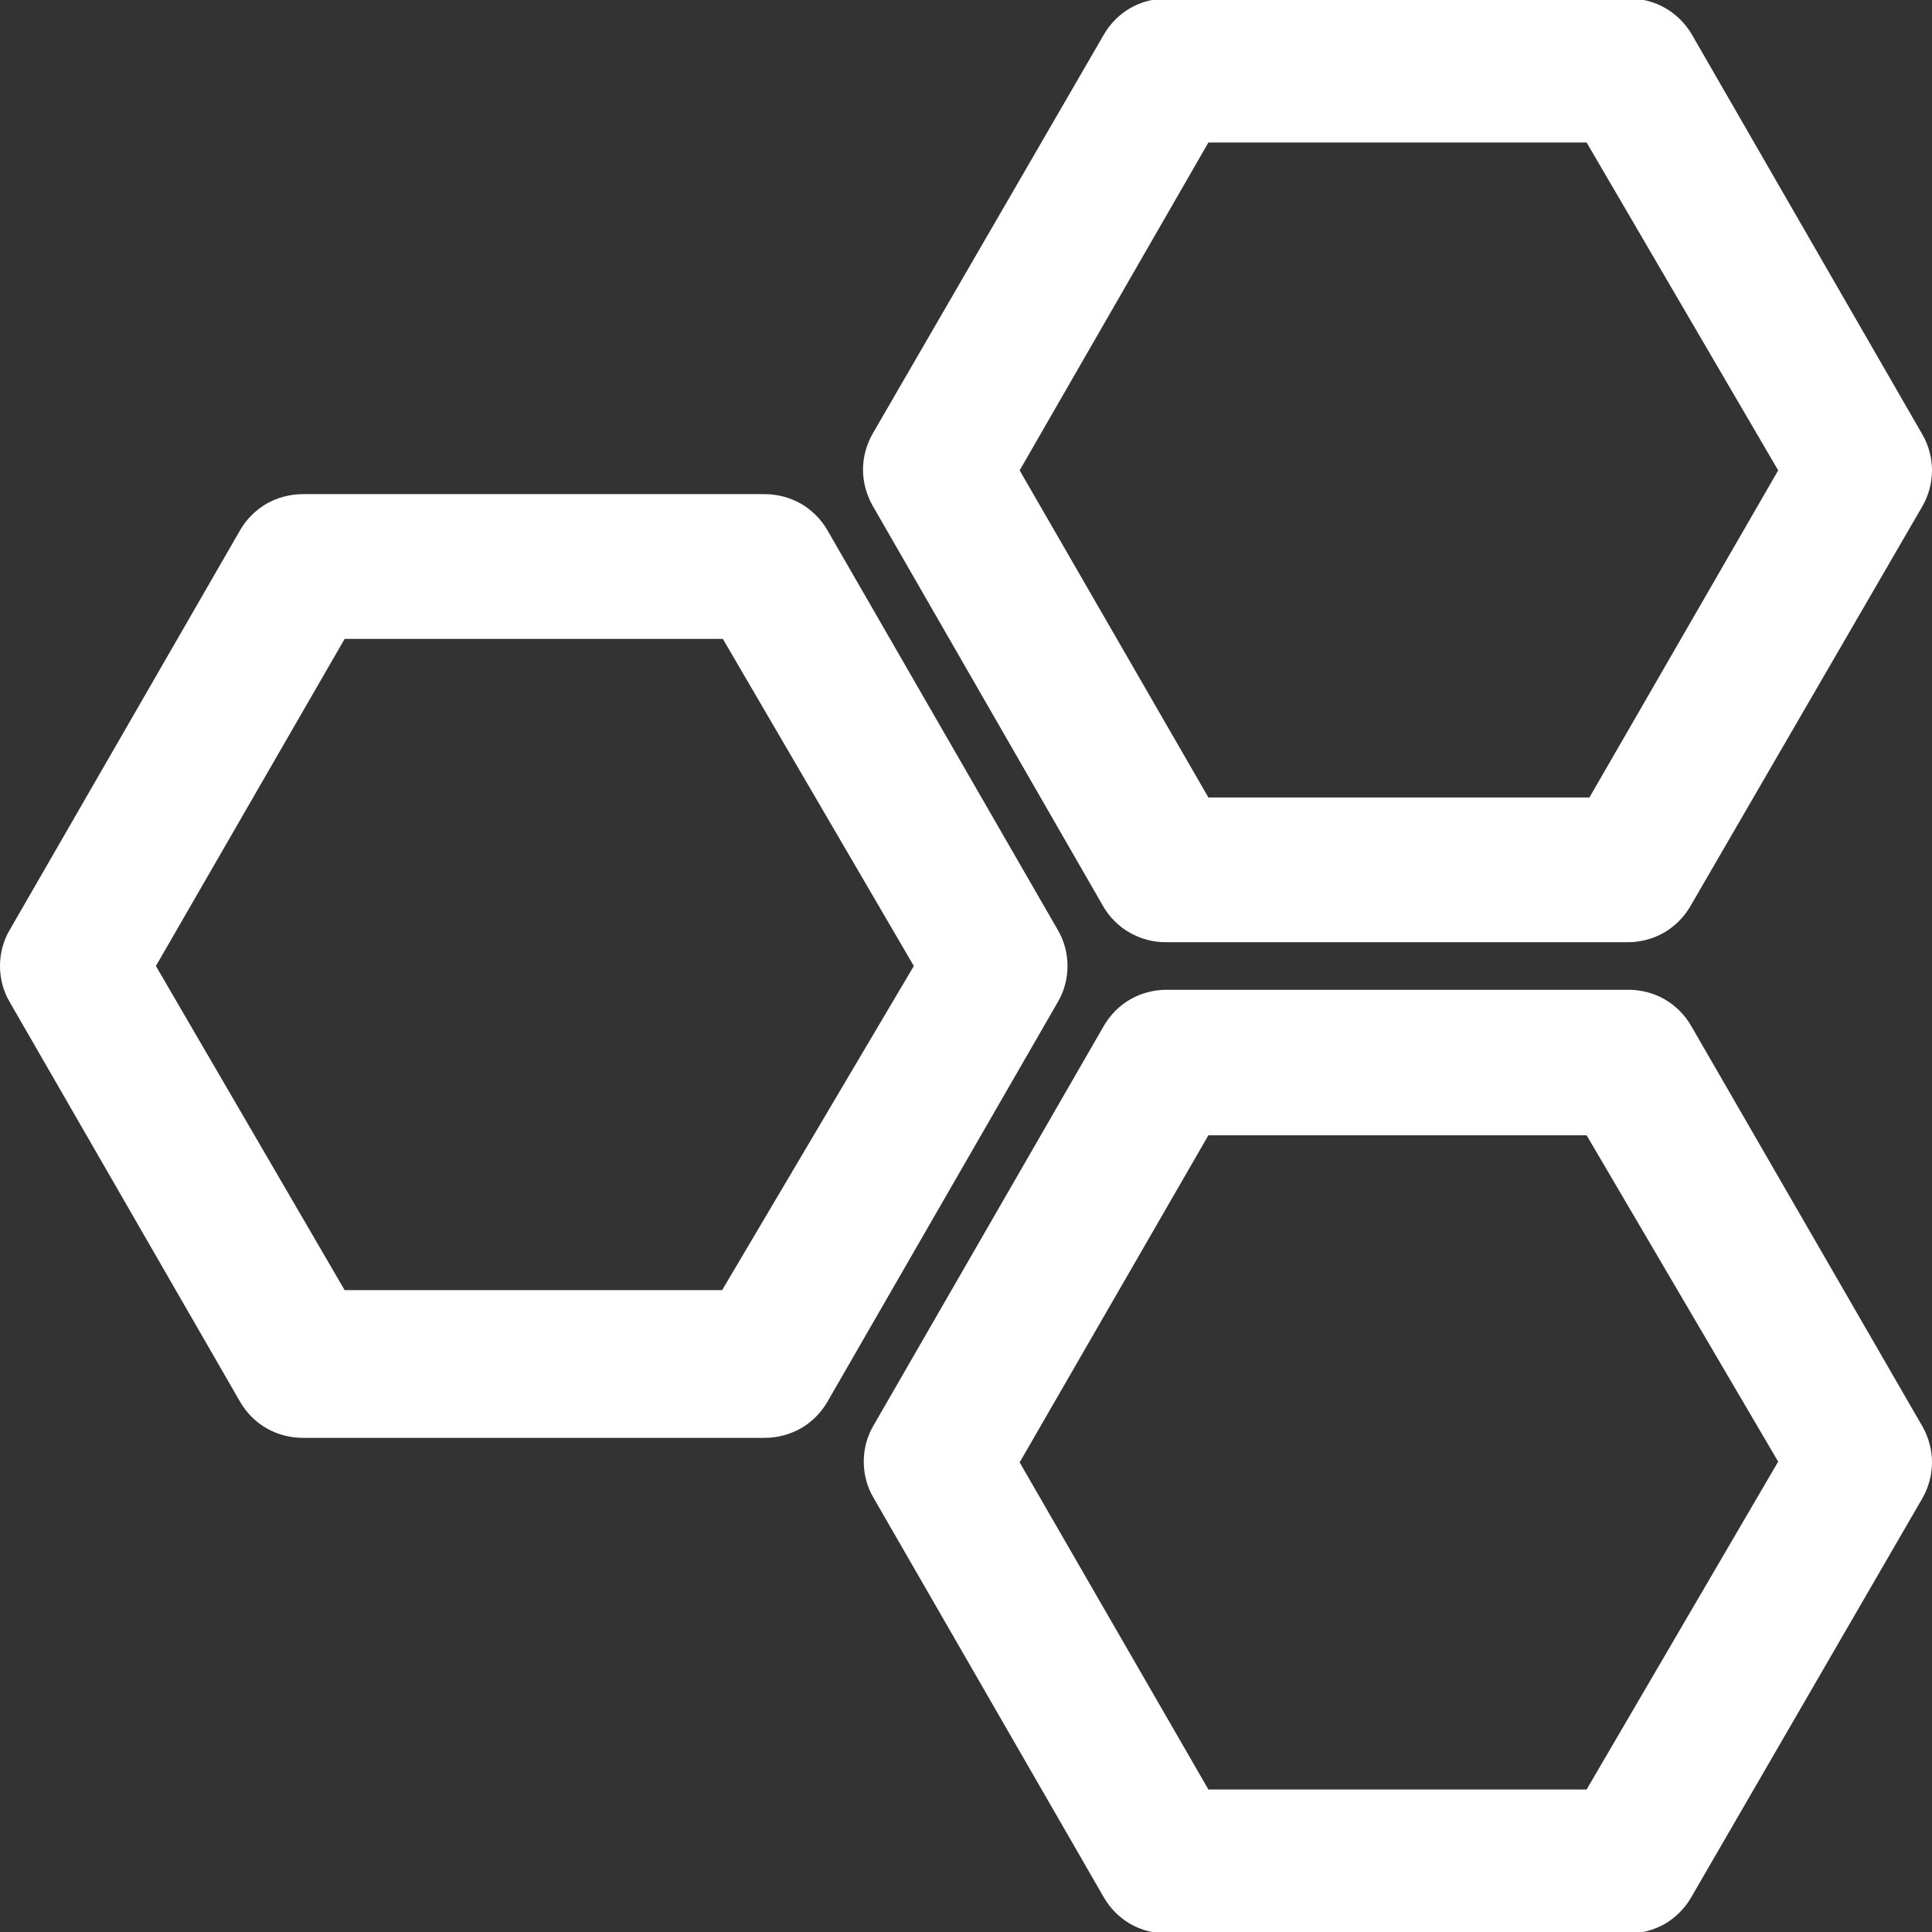 <svg width="13" height="13" viewBox="0 0 13 13" fill="none" xmlns="http://www.w3.org/2000/svg">
<rect x="0" y="0" width="13" height="13" fill="#333333" stroke="none"/>
<path d="M7.118 6.258L5.567 3.567C5.524 3.493 5.463 3.432 5.389 3.389C5.314 3.347 5.231 3.325 5.145 3.325H2.038C1.952 3.325 1.868 3.347 1.794 3.389C1.72 3.432 1.659 3.493 1.616 3.567L0.065 6.258C0.022 6.331 0 6.415 0 6.5C0 6.585 0.022 6.669 0.065 6.742L1.616 9.433C1.659 9.507 1.72 9.568 1.794 9.611C1.868 9.653 1.952 9.675 2.038 9.675H5.145C5.231 9.675 5.314 9.653 5.389 9.611C5.463 9.568 5.524 9.507 5.567 9.433L7.118 6.742C7.161 6.669 7.183 6.585 7.183 6.5C7.183 6.415 7.161 6.331 7.118 6.258ZM4.859 8.681H2.319L1.049 6.5L2.319 4.299H4.864L6.149 6.5L4.859 8.681Z" fill="white"/>
<path d="M11.379 6.902C11.336 6.828 11.275 6.767 11.201 6.724C11.127 6.682 11.043 6.66 10.957 6.66H7.85C7.764 6.66 7.68 6.682 7.606 6.724C7.532 6.767 7.471 6.828 7.428 6.902L5.877 9.593C5.834 9.666 5.812 9.75 5.812 9.835C5.812 9.92 5.834 10.004 5.877 10.077L7.428 12.768C7.471 12.842 7.532 12.903 7.606 12.946C7.68 12.988 7.764 13.01 7.85 13.01H10.957C11.043 13.01 11.127 12.988 11.201 12.946C11.275 12.903 11.336 12.842 11.379 12.768L12.935 10.082C12.977 10.008 13 9.925 13 9.84C13 9.755 12.977 9.671 12.935 9.597L11.379 6.902ZM10.676 12.041H8.131L6.861 9.84L8.131 7.639H10.676L11.965 9.835L10.676 12.041Z" fill="white"/>
<path d="M7.423 6.098C7.466 6.172 7.527 6.233 7.602 6.276C7.676 6.318 7.76 6.34 7.845 6.34H10.952C11.038 6.34 11.122 6.318 11.196 6.276C11.27 6.233 11.331 6.172 11.374 6.098L12.935 3.407C12.977 3.334 13 3.25 13 3.165C13 3.08 12.977 2.996 12.935 2.923L11.384 0.232C11.341 0.158 11.279 0.097 11.205 0.054C11.131 0.012 11.047 -0.01 10.962 -0.01H7.85C7.764 -0.01 7.68 0.012 7.606 0.054C7.532 0.097 7.471 0.158 7.428 0.232L5.872 2.918C5.83 2.992 5.807 3.075 5.807 3.16C5.807 3.245 5.83 3.329 5.872 3.403L7.423 6.098ZM8.131 0.959H10.676L11.965 3.165L10.695 5.366H8.131L6.861 3.165L8.131 0.959Z" fill="white"/>
</svg>
